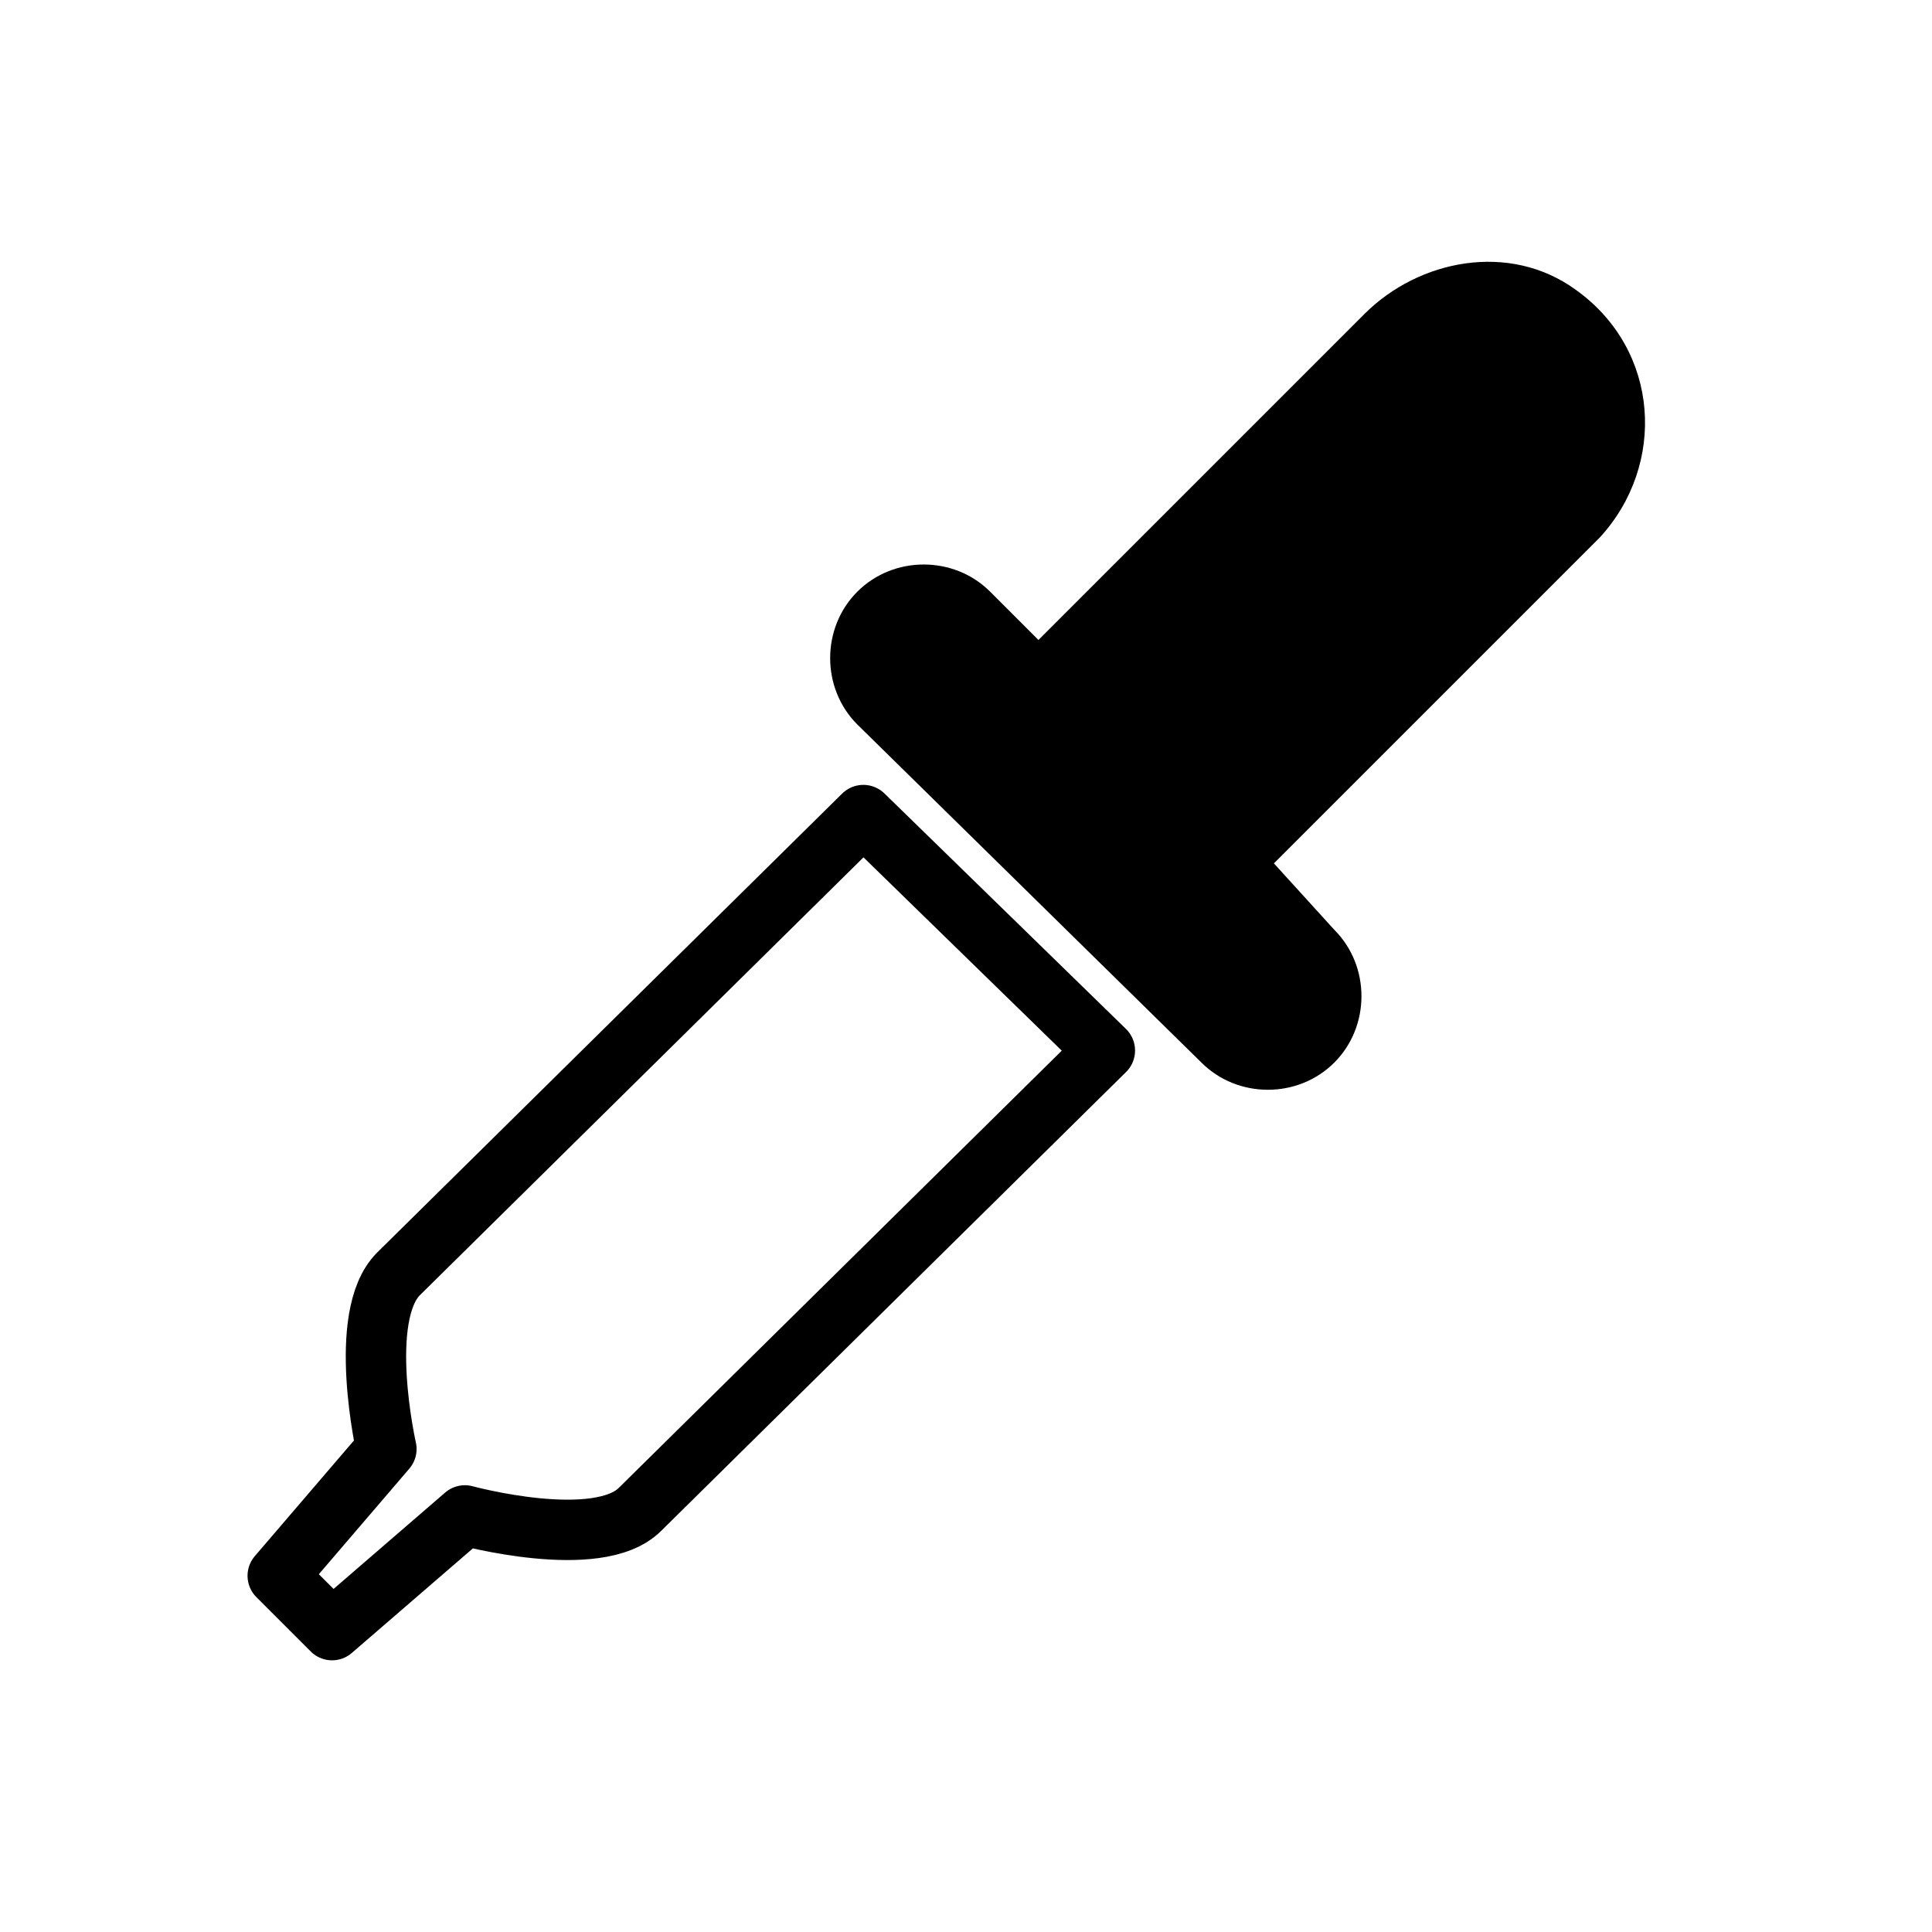 <?xml version="1.0" encoding="utf-8"?>
<!-- Generator: Adobe Illustrator 23.0.6, SVG Export Plug-In . SVG Version: 6.00 Build 0)  -->
<svg version="1.1" id="Layer_1" xmlns="http://www.w3.org/2000/svg" xmlns:xlink="http://www.w3.org/1999/xlink" x="0px" y="0px"
	 viewBox="0 0 32 32" style="enable-background:new 0 0 32 32;" xml:space="preserve">
<style type="text/css">
	.st0{fill:none;stroke:#000000;stroke-linejoin:round;stroke-miterlimit:10;}
</style>
<path class="st0" d="M14.3,13.5l4,3.9L10.6,25c-0.7,0.7-2.9,0.1-2.9,0.1L5.5,27l-0.9-0.9L6.4,24c0,0-0.5-2.2,0.2-2.9L14.3,13.5z"/>
<g>
	<path d="M21.1,14.3C21.1,14.3,21.1,14.3,21.1,14.3l1,1.1c0.6,0.6,0.6,1.6,0,2.2l0,0c-0.6,0.6-1.6,0.6-2.2,0L14.2,12
		c-0.6-0.6-0.6-1.6,0-2.2l0,0c0.6-0.6,1.6-0.6,2.2,0l0.8,0.8c0,0,0,0,0.1-0.1l5.3-5.3c0.9-0.9,2.4-1.2,3.5-0.4
		c1.4,1,1.5,2.9,0.4,4.1L21.1,14.3z"/>
</g>
</svg>
